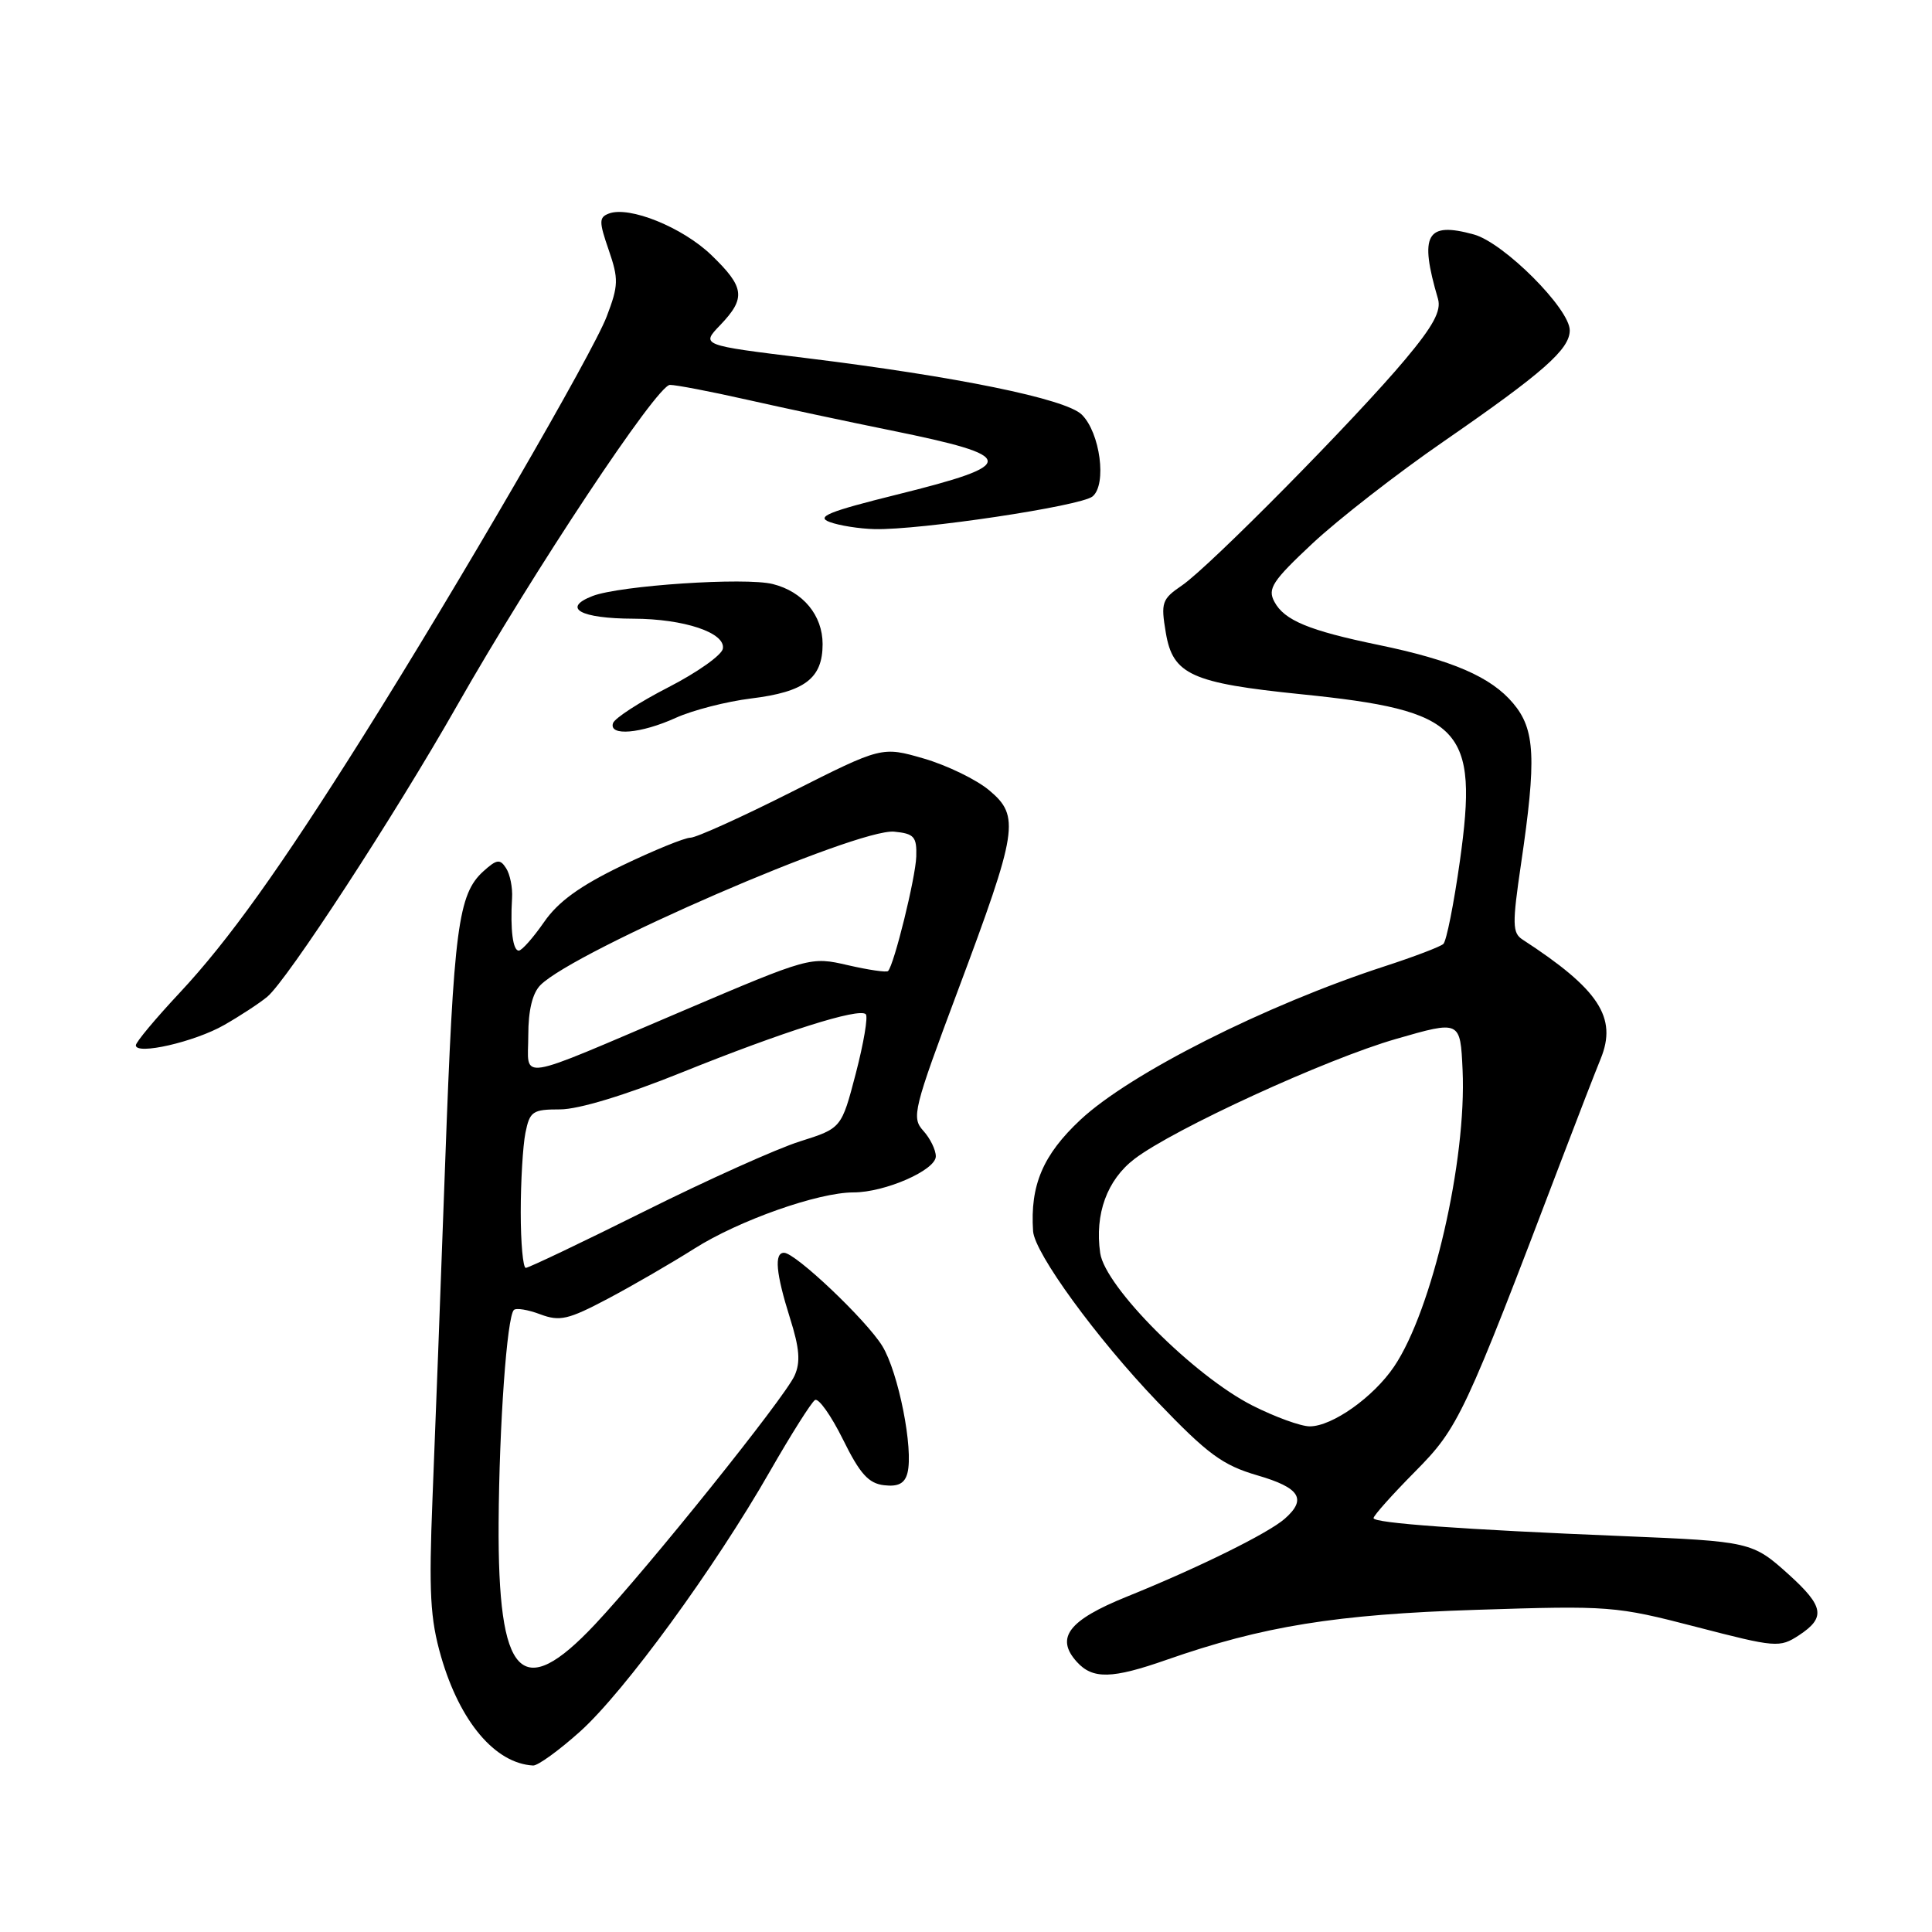 <?xml version="1.0" encoding="UTF-8" standalone="no"?>
<!DOCTYPE svg PUBLIC "-//W3C//DTD SVG 1.1//EN" "http://www.w3.org/Graphics/SVG/1.1/DTD/svg11.dtd" >
<svg xmlns="http://www.w3.org/2000/svg" xmlns:xlink="http://www.w3.org/1999/xlink" version="1.1" viewBox="0 0 256 256">
 <g >
 <path fill="currentColor"
d=" M 76.87 229.43 C 82.75 224.14 94.68 207.79 102.03 194.94 C 104.84 190.04 107.52 185.80 107.99 185.51 C 108.46 185.21 110.13 187.57 111.70 190.74 C 113.94 195.29 115.09 196.56 117.14 196.80 C 119.01 197.02 119.88 196.57 120.24 195.19 C 121.07 192.02 119.04 181.81 116.90 178.34 C 114.77 174.89 105.40 166.00 103.89 166.00 C 102.56 166.00 102.81 168.71 104.67 174.63 C 105.95 178.67 106.09 180.50 105.28 182.29 C 103.91 185.29 85.94 207.68 78.83 215.25 C 69.07 225.63 65.95 222.34 66.07 201.78 C 66.15 188.83 67.17 174.50 68.09 173.58 C 68.39 173.28 69.96 173.54 71.58 174.15 C 74.17 175.12 75.28 174.87 80.52 172.10 C 83.81 170.36 88.97 167.37 92.00 165.45 C 97.90 161.71 108.41 158.00 113.09 158.00 C 117.27 158.00 124.00 155.05 124.00 153.22 C 124.00 152.36 123.25 150.83 122.33 149.82 C 120.76 148.08 121.03 147.00 126.93 131.24 C 134.87 110.03 135.17 108.16 131.10 104.74 C 129.41 103.31 125.51 101.42 122.44 100.52 C 116.85 98.90 116.85 98.90 104.86 104.95 C 98.26 108.28 92.24 111.00 91.48 111.00 C 90.73 111.00 86.63 112.67 82.39 114.71 C 76.84 117.39 73.95 119.48 72.09 122.18 C 70.66 124.24 69.16 125.94 68.75 125.96 C 67.96 126.00 67.60 123.18 67.85 119.00 C 67.94 117.62 67.58 115.84 67.06 115.04 C 66.26 113.79 65.82 113.85 64.05 115.45 C 60.71 118.48 60.12 122.93 58.99 154.00 C 58.40 170.22 57.65 190.25 57.31 198.50 C 56.81 211.03 57.00 214.49 58.44 219.50 C 60.94 228.14 65.60 233.66 70.64 233.94 C 71.27 233.97 74.07 231.94 76.87 229.43 Z  M 154.59 219.93 C 167.35 215.47 176.99 213.91 195.64 213.31 C 213.30 212.74 214.07 212.80 224.75 215.57 C 235.31 218.31 235.81 218.35 238.36 216.69 C 241.94 214.34 241.69 212.86 237.03 208.64 C 232.22 204.30 231.95 204.24 215.00 203.54 C 193.91 202.68 182.00 201.82 182.00 201.16 C 182.00 200.83 184.47 198.06 187.50 195.00 C 193.28 189.16 193.99 187.66 206.98 153.50 C 209.07 148.00 211.38 142.05 212.10 140.29 C 214.33 134.83 211.87 131.08 201.75 124.50 C 200.39 123.62 200.37 122.46 201.54 114.50 C 203.61 100.48 203.42 96.65 200.50 93.19 C 197.56 89.69 192.45 87.48 182.63 85.45 C 173.44 83.55 170.17 82.20 168.86 79.73 C 167.93 78.00 168.60 76.98 173.92 72.00 C 177.30 68.84 185.10 62.76 191.28 58.50 C 204.51 49.36 208.00 46.28 208.00 43.77 C 208.00 40.91 199.26 32.16 195.30 31.07 C 188.99 29.33 188.03 31.06 190.54 39.60 C 191.00 41.18 189.91 43.20 186.22 47.60 C 179.67 55.44 160.25 75.10 156.62 77.57 C 153.95 79.39 153.80 79.84 154.48 83.86 C 155.41 89.39 157.88 90.51 172.41 91.99 C 193.78 94.16 195.92 96.42 193.44 114.11 C 192.64 119.77 191.66 124.71 191.25 125.08 C 190.84 125.45 187.35 126.78 183.50 128.03 C 167.68 133.18 149.74 142.23 143.16 148.38 C 138.19 153.03 136.48 157.06 136.89 163.14 C 137.09 166.05 145.28 177.30 153.33 185.71 C 160.04 192.71 161.99 194.14 166.60 195.49 C 172.25 197.13 173.20 198.63 170.25 201.23 C 168.07 203.16 158.76 207.75 149.30 211.57 C 141.58 214.69 139.80 217.02 142.69 220.21 C 144.79 222.53 147.35 222.47 154.59 219.93 Z  M 29.70 135.82 C 31.79 134.63 34.36 132.95 35.41 132.08 C 38.04 129.91 52.30 108.04 60.56 93.50 C 70.67 75.72 87.07 51.00 88.77 51.00 C 89.59 51.00 94.13 51.87 98.88 52.94 C 103.62 54.01 112.27 55.86 118.10 57.04 C 134.96 60.47 135.05 61.52 118.83 65.54 C 109.77 67.79 108.07 68.48 109.94 69.17 C 111.20 69.64 113.87 70.06 115.87 70.11 C 121.88 70.26 143.23 67.06 144.77 65.78 C 146.69 64.19 145.77 57.31 143.33 54.93 C 141.18 52.84 126.78 49.90 106.69 47.43 C 92.87 45.74 92.87 45.74 95.44 43.07 C 98.86 39.49 98.68 38.06 94.25 33.79 C 90.44 30.12 83.37 27.26 80.67 28.30 C 79.36 28.80 79.36 29.37 80.66 33.13 C 81.98 36.97 81.96 37.83 80.39 41.94 C 78.55 46.79 60.71 77.54 48.16 97.50 C 37.10 115.09 30.27 124.64 23.77 131.59 C 20.60 134.98 18.00 138.09 18.00 138.51 C 18.00 139.84 25.79 138.06 29.70 135.82 Z  M 89.54 95.12 C 91.77 94.11 96.27 92.95 99.54 92.55 C 106.65 91.68 109.00 89.88 109.00 85.35 C 109.00 81.53 106.40 78.39 102.40 77.39 C 98.76 76.47 82.17 77.58 78.53 78.97 C 74.39 80.57 76.89 81.96 83.93 81.98 C 90.66 82.00 96.17 83.85 95.78 85.96 C 95.63 86.81 92.38 89.11 88.56 91.07 C 84.74 93.03 81.44 95.17 81.23 95.82 C 80.64 97.58 84.91 97.22 89.54 95.12 Z  M 69.00 160.62 C 69.00 156.57 69.28 151.84 69.62 150.12 C 70.20 147.25 70.57 147.00 74.22 147.00 C 76.66 147.00 82.90 145.11 90.35 142.10 C 103.75 136.70 113.84 133.50 114.72 134.39 C 115.04 134.70 114.44 138.23 113.40 142.23 C 111.50 149.50 111.50 149.50 106.00 151.24 C 102.97 152.19 93.72 156.35 85.42 160.49 C 77.13 164.62 70.04 168.00 69.67 168.00 C 69.30 168.00 69.00 164.68 69.00 160.62 Z  M 70.00 137.19 C 70.00 133.87 70.55 131.59 71.62 130.52 C 76.19 125.96 113.63 109.73 118.49 110.20 C 121.13 110.46 121.49 110.87 121.41 113.50 C 121.32 116.31 118.47 127.86 117.67 128.67 C 117.46 128.87 115.07 128.52 112.34 127.89 C 107.40 126.75 107.30 126.78 90.44 133.96 C 67.93 143.54 70.00 143.22 70.00 137.19 Z  M 165.97 186.25 C 158.21 182.32 146.42 170.52 145.78 166.03 C 145.04 160.86 146.69 156.34 150.33 153.56 C 155.54 149.59 175.76 140.31 185.00 137.66 C 193.50 135.21 193.50 135.21 193.80 141.78 C 194.35 153.78 189.78 173.59 184.73 181.07 C 182.00 185.12 176.53 189.00 173.55 189.00 C 172.37 189.00 168.96 187.76 165.97 186.25 Z "/>
</g>
</svg>